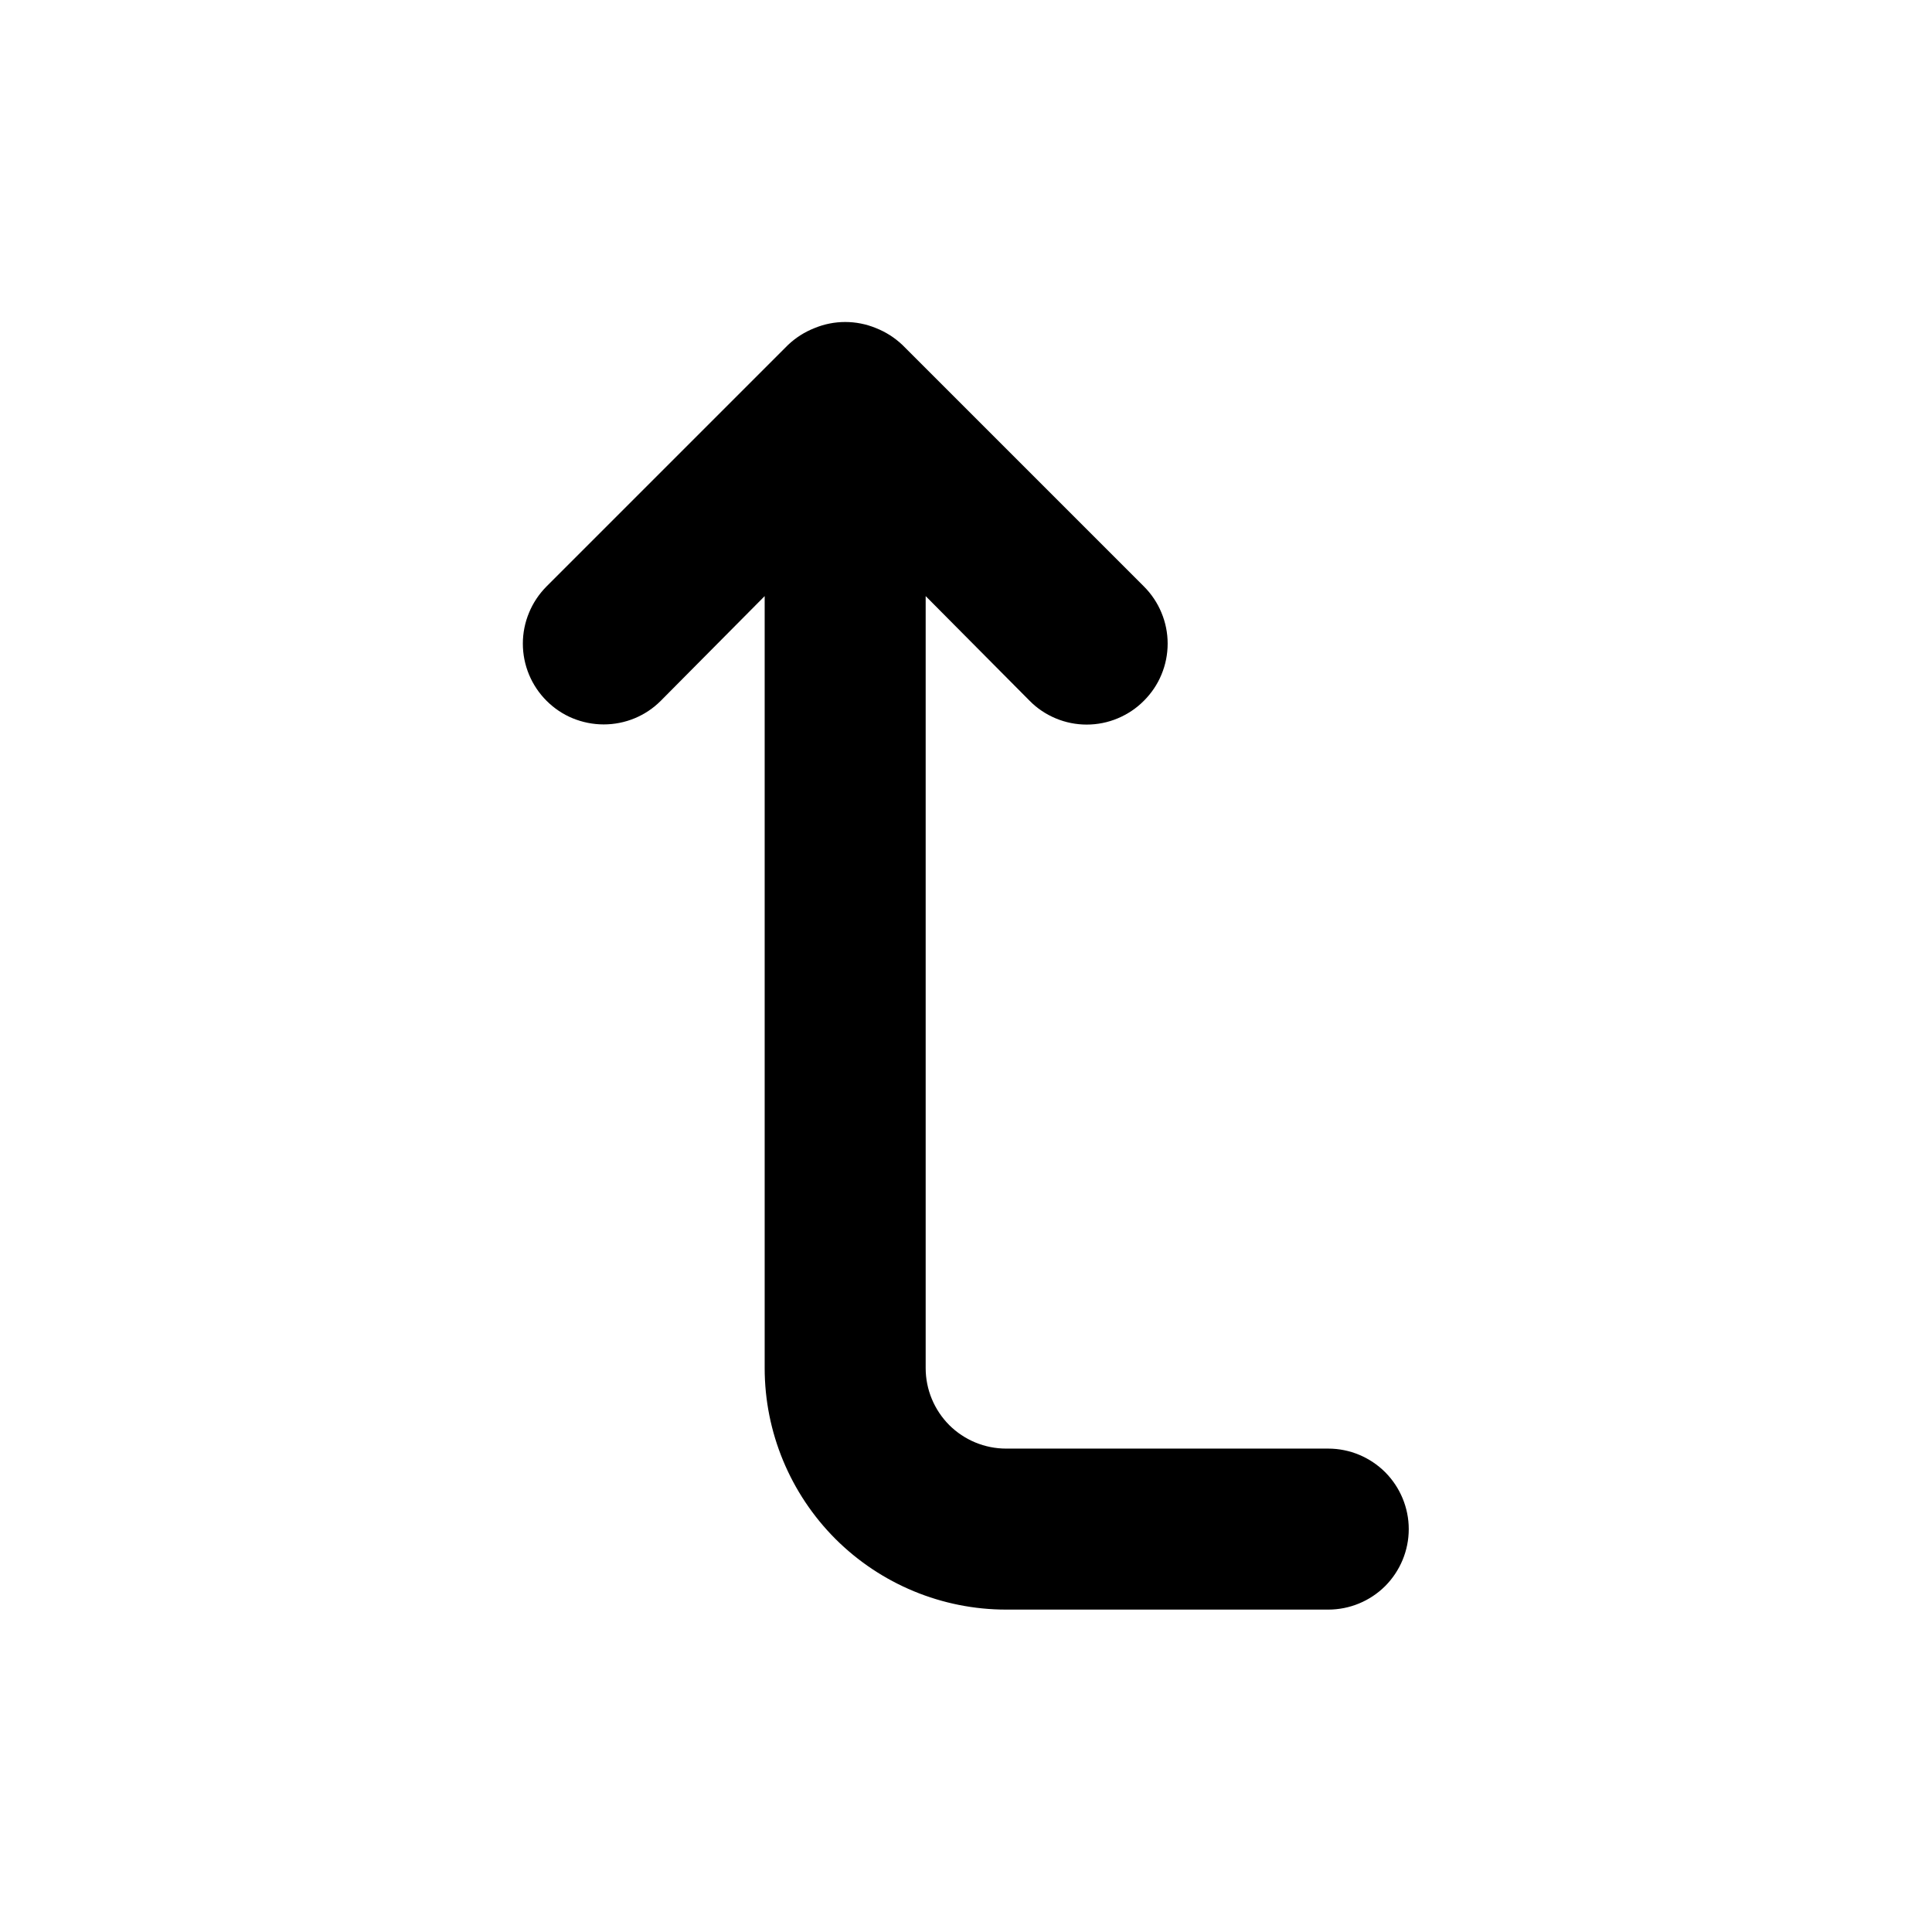 <svg width="24" height="24" viewBox="0 0 24 24" xmlns="http://www.w3.org/2000/svg">
<path d="M10.12 4.075C9.997 4.123 9.885 4.194 9.789 4.285L6.789 7.285C6.696 7.379 6.622 7.489 6.572 7.611C6.521 7.733 6.495 7.864 6.495 7.995C6.495 8.262 6.601 8.517 6.789 8.705C6.883 8.799 6.993 8.873 7.115 8.923C7.237 8.973 7.368 8.999 7.499 8.999C7.766 8.999 8.021 8.894 8.209 8.705L9.499 7.405L9.499 16.995C9.499 17.791 9.816 18.554 10.378 19.117C10.941 19.679 11.704 19.995 12.499 19.995L16.5 19.995C16.765 19.995 17.019 19.89 17.207 19.703C17.394 19.515 17.5 19.261 17.5 18.995C17.5 18.73 17.394 18.476 17.207 18.288C17.019 18.101 16.765 17.995 16.5 17.995L12.499 17.995C12.234 17.995 11.98 17.89 11.792 17.703C11.605 17.515 11.499 17.261 11.499 16.995L11.499 7.405L12.79 8.705C12.882 8.799 12.993 8.873 13.115 8.924C13.237 8.975 13.367 9.001 13.499 9.001C13.632 9.001 13.762 8.975 13.884 8.924C14.006 8.873 14.117 8.799 14.21 8.705C14.303 8.612 14.378 8.502 14.428 8.38C14.479 8.258 14.505 8.127 14.505 7.995C14.505 7.863 14.479 7.733 14.428 7.611C14.378 7.489 14.303 7.378 14.21 7.285L11.21 4.285C11.114 4.194 11.002 4.123 10.88 4.075C10.636 3.975 10.363 3.975 10.12 4.075Z"/>
</svg>
